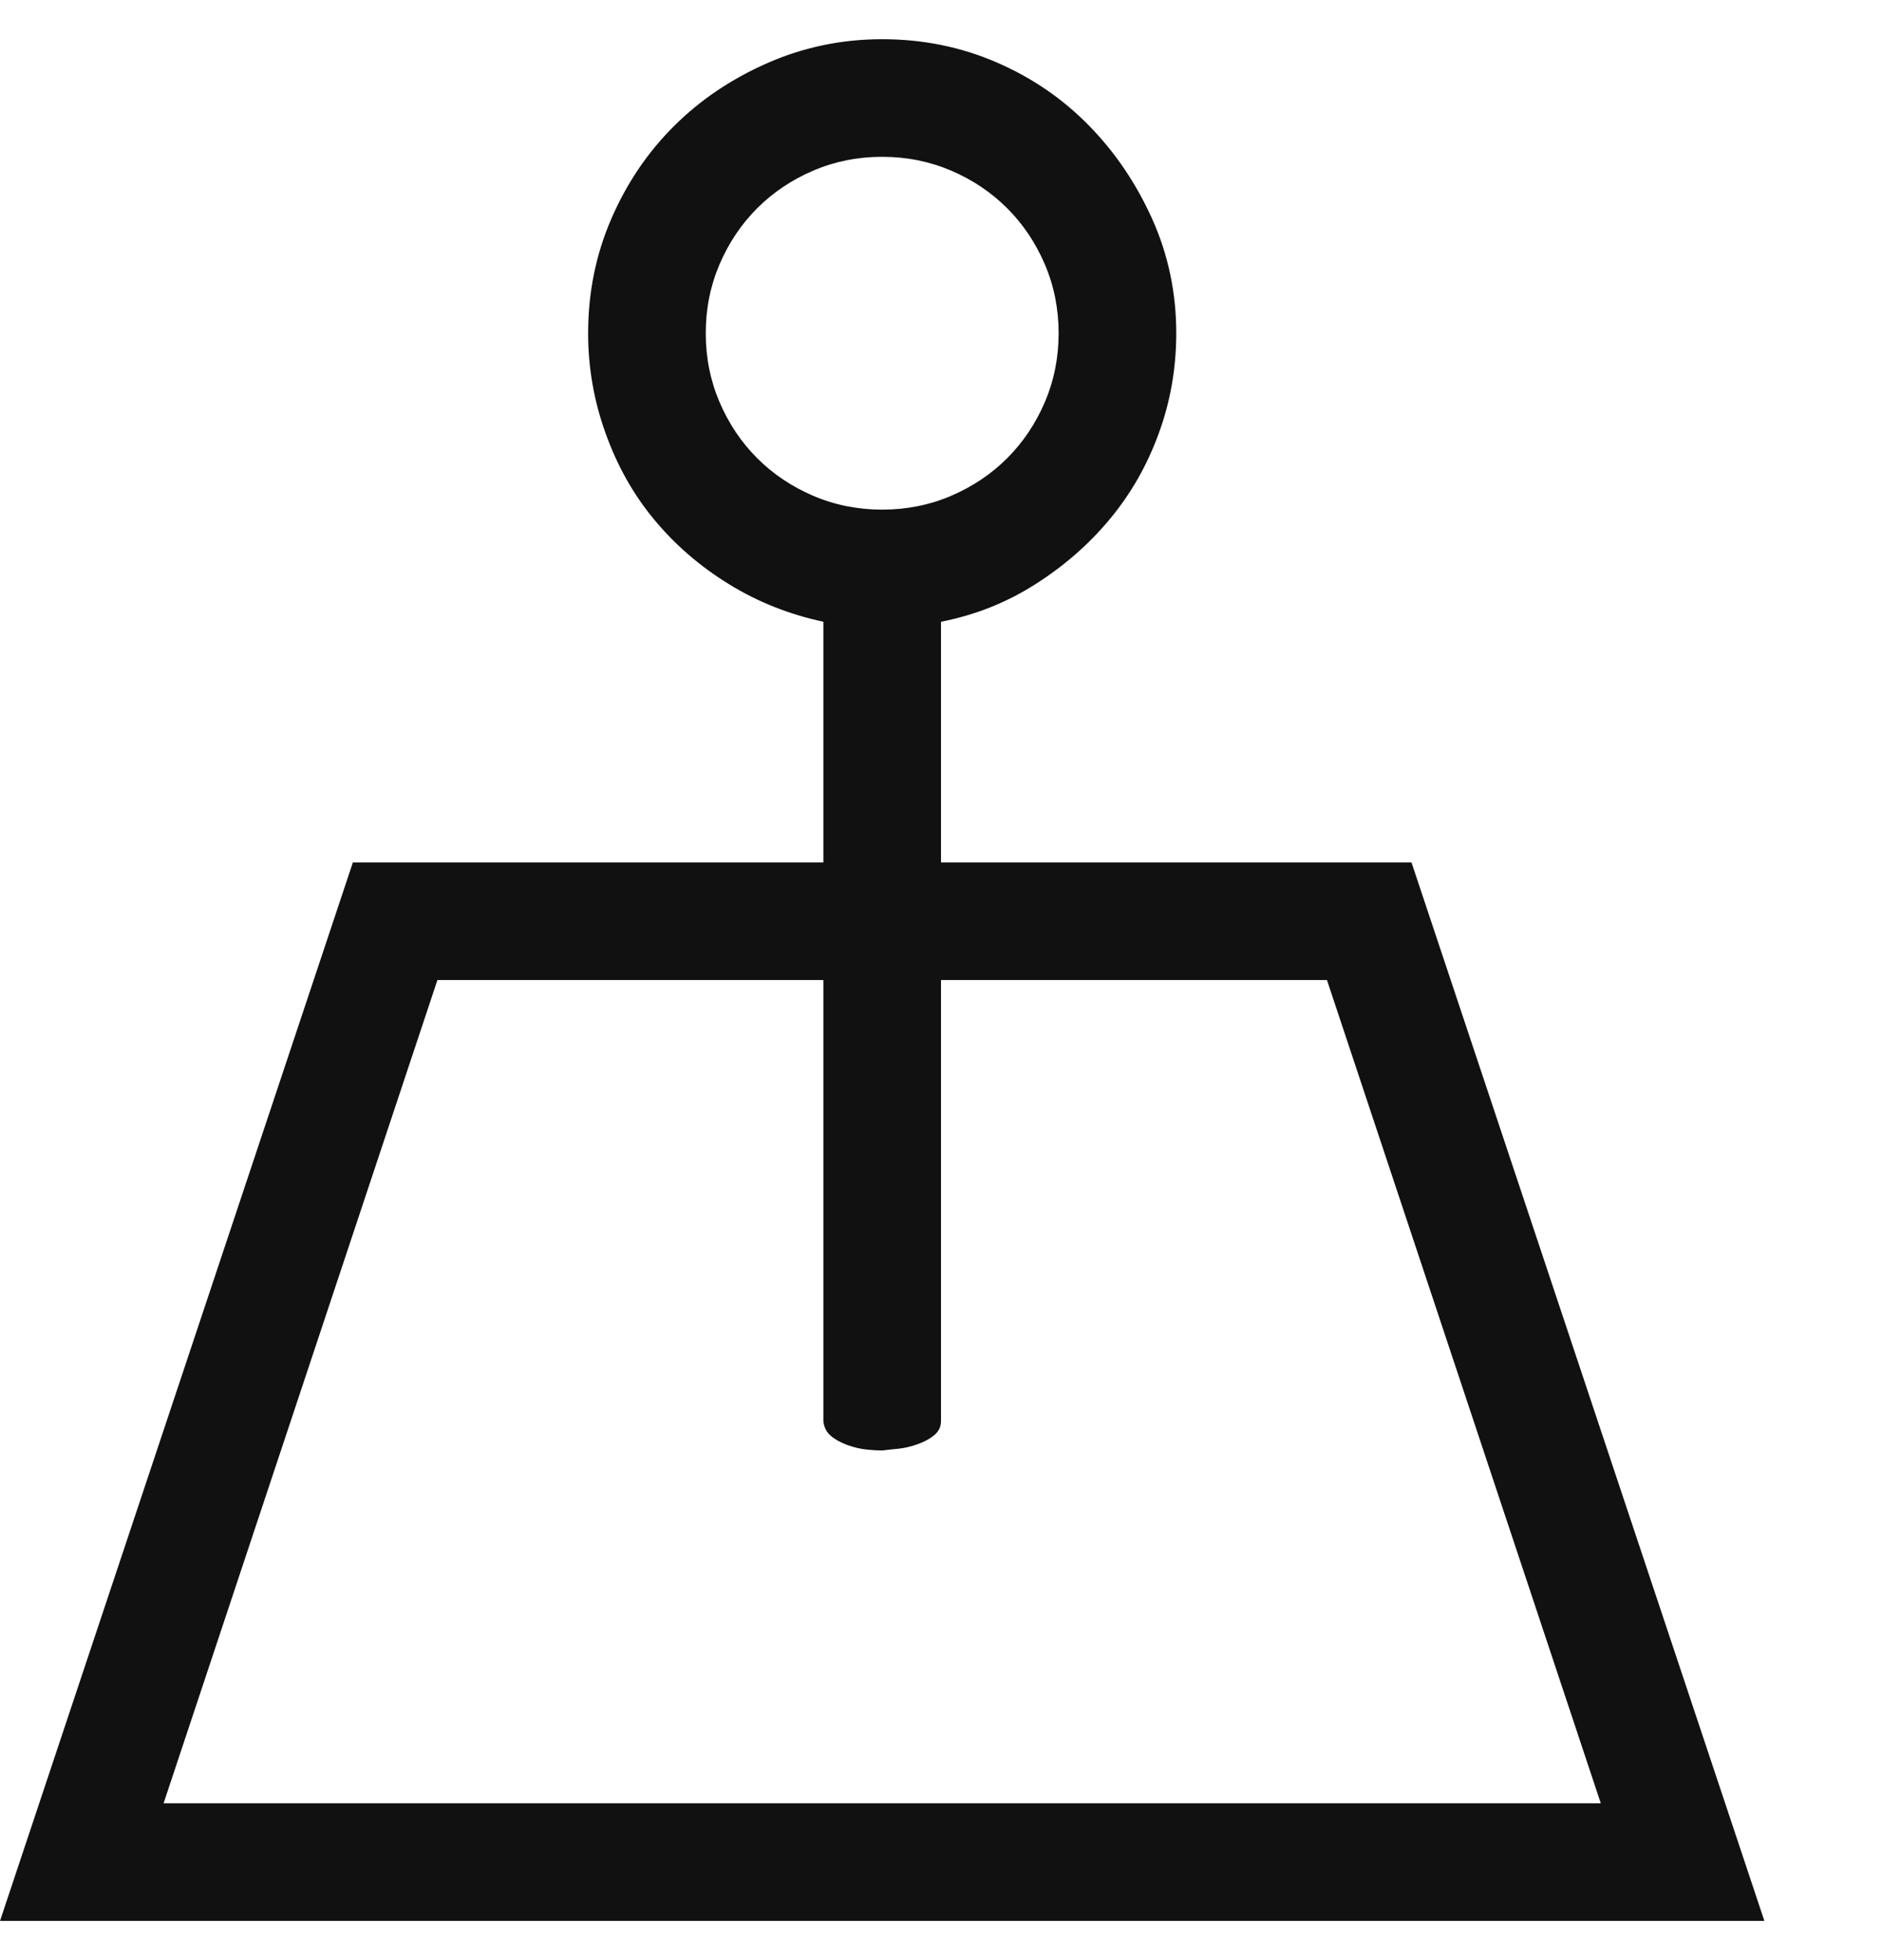 <svg width="24" height="25" viewBox="0 0 24 25" fill="none" xmlns="http://www.w3.org/2000/svg">
<g clip-path="url(#clip0)">
<path d="M22.5 24.5H0L4.5 11H10.5V7.93C10.062 7.836 9.66 7.676 9.293 7.449C8.926 7.223 8.609 6.949 8.344 6.629C8.078 6.309 7.871 5.941 7.723 5.527C7.574 5.113 7.5 4.688 7.5 4.25C7.5 3.734 7.598 3.25 7.793 2.797C7.988 2.344 8.254 1.949 8.59 1.613C8.926 1.277 9.324 1.008 9.785 0.805C10.246 0.602 10.734 0.5 11.25 0.5C11.766 0.5 12.25 0.598 12.703 0.793C13.156 0.988 13.551 1.258 13.887 1.602C14.223 1.945 14.492 2.344 14.695 2.797C14.898 3.25 15 3.734 15 4.25C15 4.695 14.926 5.121 14.777 5.527C14.629 5.934 14.422 6.297 14.156 6.617C13.891 6.938 13.574 7.215 13.207 7.449C12.84 7.684 12.438 7.844 12 7.93V11H18L22.5 24.5ZM9 4.25C9 4.562 9.059 4.855 9.176 5.129C9.293 5.402 9.453 5.641 9.656 5.844C9.859 6.047 10.098 6.207 10.371 6.324C10.645 6.441 10.938 6.5 11.25 6.5C11.562 6.5 11.855 6.441 12.129 6.324C12.402 6.207 12.641 6.047 12.844 5.844C13.047 5.641 13.207 5.402 13.324 5.129C13.441 4.855 13.5 4.562 13.5 4.25C13.5 3.938 13.441 3.645 13.324 3.371C13.207 3.098 13.047 2.859 12.844 2.656C12.641 2.453 12.402 2.293 12.129 2.176C11.855 2.059 11.562 2 11.25 2C10.938 2 10.645 2.059 10.371 2.176C10.098 2.293 9.859 2.453 9.656 2.656C9.453 2.859 9.293 3.098 9.176 3.371C9.059 3.645 9 3.938 9 4.25ZM2.086 23H20.414L16.922 12.5H12V18.125C12 18.195 11.973 18.254 11.918 18.301C11.863 18.348 11.793 18.387 11.707 18.418C11.621 18.449 11.539 18.469 11.461 18.477C11.383 18.484 11.312 18.492 11.25 18.5C11.195 18.5 11.129 18.496 11.051 18.488C10.973 18.48 10.891 18.461 10.805 18.43C10.719 18.398 10.648 18.359 10.594 18.312C10.539 18.266 10.508 18.203 10.5 18.125V12.5H5.578L2.086 23Z" fill="#111111"/>
</g>
<defs>
<clipPath id="clip0">
<rect width="24" height="24" fill="white" transform="translate(0 0.5)"/>
</clipPath>
</defs>
</svg>
